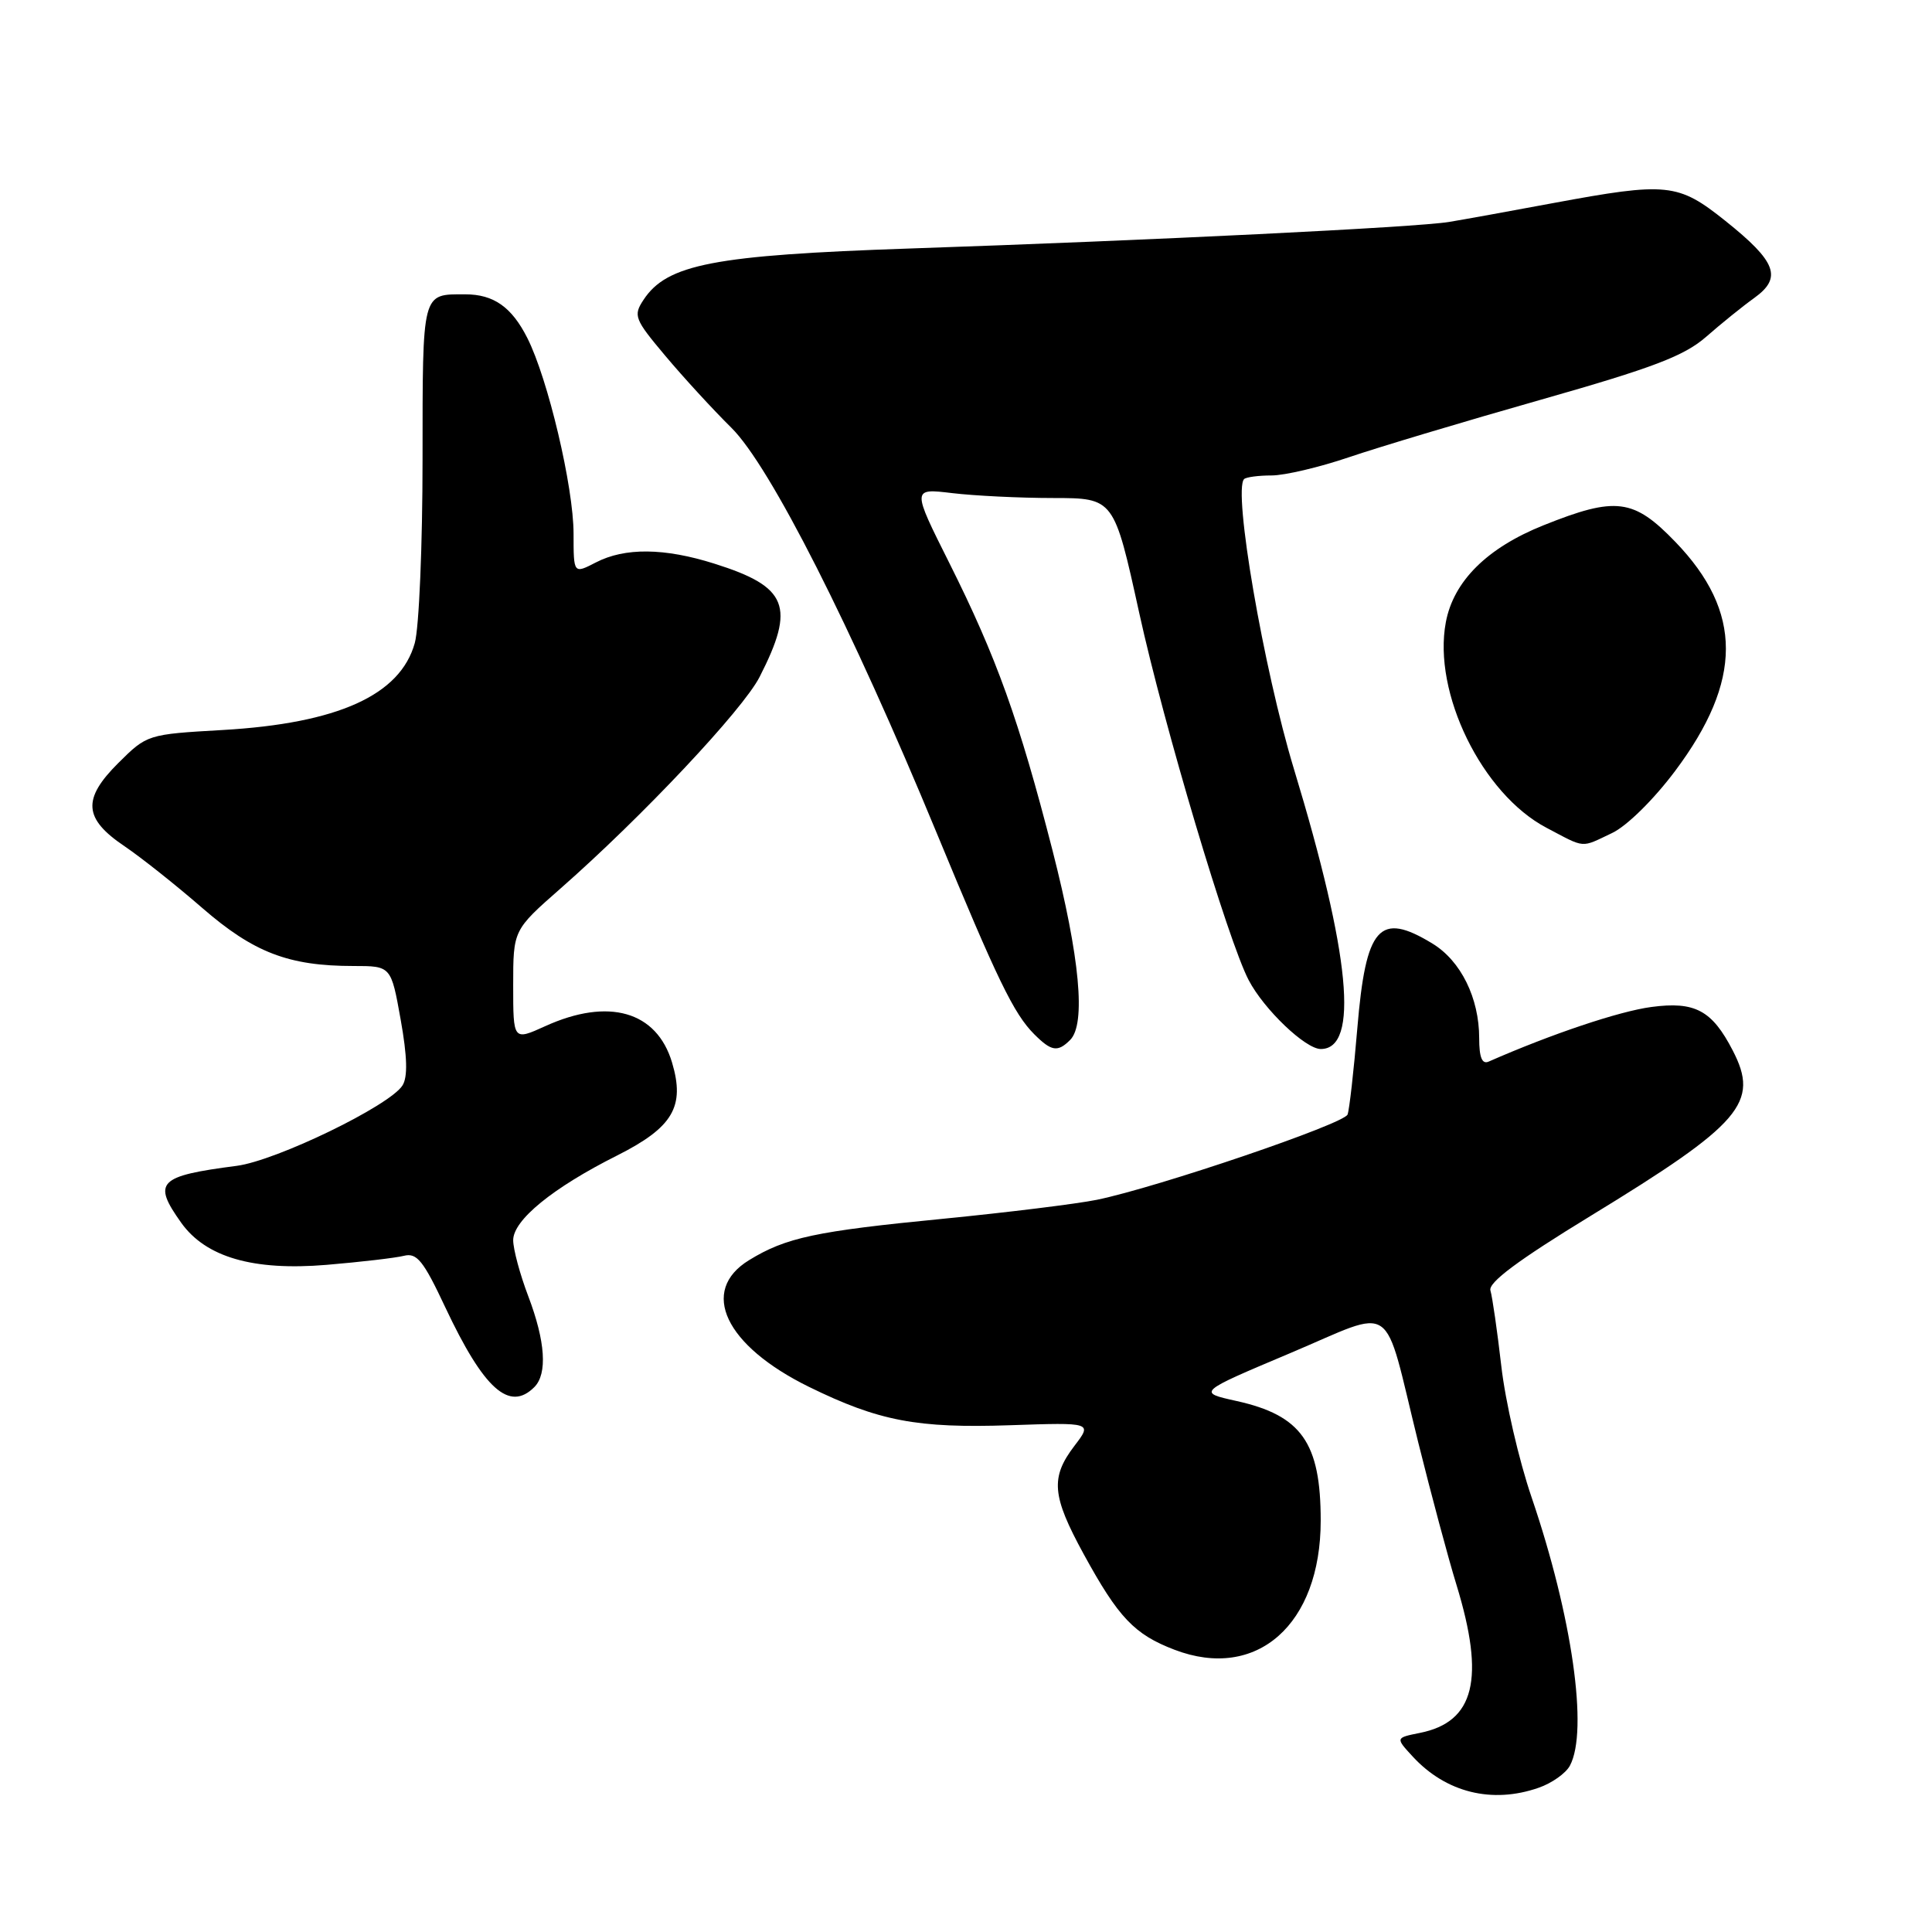 <?xml version="1.0" encoding="UTF-8" standalone="no"?>
<!DOCTYPE svg PUBLIC "-//W3C//DTD SVG 1.1//EN" "http://www.w3.org/Graphics/SVG/1.1/DTD/svg11.dtd" >
<svg xmlns="http://www.w3.org/2000/svg" xmlns:xlink="http://www.w3.org/1999/xlink" version="1.1" viewBox="0 0 256 256">
 <g >
 <path fill="currentColor"
d=" M 203.87 236.89 C 205.62 236.29 207.48 234.97 208.02 233.96 C 210.49 229.35 208.32 214.18 202.95 198.42 C 201.27 193.52 199.46 185.68 198.93 181.00 C 198.39 176.32 197.74 171.82 197.49 171.00 C 197.17 169.95 201.14 166.99 210.77 161.11 C 230.78 148.89 233.17 146.10 229.60 139.20 C 226.85 133.87 224.59 132.66 218.82 133.43 C 214.58 133.99 205.60 137.00 197.25 140.67 C 196.38 141.05 196.00 140.11 196.00 137.57 C 196.00 132.24 193.57 127.32 189.81 125.03 C 182.76 120.73 180.98 122.75 179.85 136.28 C 179.38 141.90 178.80 147.03 178.56 147.68 C 178.09 148.93 153.44 157.31 145.34 158.98 C 142.68 159.52 133.53 160.65 125.00 161.49 C 108.05 163.14 104.14 163.98 99.25 166.98 C 92.63 171.04 96.08 178.31 107.20 183.77 C 116.44 188.30 121.52 189.27 133.84 188.85 C 144.74 188.48 144.74 188.48 142.37 191.58 C 139.17 195.78 139.37 198.19 143.59 205.92 C 148.20 214.35 150.31 216.57 155.63 218.60 C 166.52 222.76 175.00 215.27 175.00 201.49 C 175.00 191.17 172.46 187.55 163.85 185.64 C 158.65 184.49 158.65 184.49 170.88 179.33 C 185.20 173.30 183.16 171.89 187.93 191.15 C 189.62 197.94 191.89 206.43 192.99 210.00 C 196.81 222.46 195.40 228.17 188.14 229.62 C 184.90 230.27 184.90 230.27 187.20 232.76 C 191.60 237.53 197.71 239.04 203.87 236.89 Z  M 70.80 183.80 C 72.56 182.04 72.27 177.73 70.00 171.76 C 68.90 168.87 68.00 165.53 68.00 164.33 C 68.00 161.67 73.24 157.39 81.79 153.10 C 89.17 149.38 90.79 146.63 89.05 140.79 C 87.02 133.99 80.64 132.16 72.25 135.97 C 68.00 137.90 68.00 137.90 68.00 130.57 C 68.00 123.24 68.00 123.24 74.25 117.75 C 85.08 108.24 98.42 94.06 100.65 89.70 C 105.43 80.34 104.39 77.75 94.67 74.69 C 88.03 72.59 82.79 72.54 78.95 74.53 C 76.00 76.05 76.00 76.05 76.00 70.72 C 76.00 64.54 72.61 50.19 69.87 44.78 C 67.80 40.68 65.41 39.00 61.65 39.00 C 55.86 39.00 56.00 38.46 55.99 60.86 C 55.99 72.21 55.53 83.17 54.96 85.21 C 53.04 92.11 44.77 95.85 29.50 96.73 C 19.55 97.30 19.48 97.32 15.67 101.11 C 10.88 105.88 11.07 108.47 16.50 112.13 C 18.70 113.62 23.34 117.30 26.80 120.31 C 33.61 126.22 38.24 128.00 46.85 128.00 C 51.82 128.00 51.82 128.00 53.09 135.10 C 53.97 140.02 54.04 142.71 53.33 143.83 C 51.64 146.51 36.63 153.79 31.37 154.48 C 20.95 155.83 20.17 156.63 24.01 162.02 C 27.27 166.59 33.54 168.41 43.27 167.60 C 47.80 167.22 52.41 166.68 53.53 166.40 C 55.24 165.97 56.11 167.06 58.99 173.20 C 64.11 184.08 67.49 187.11 70.80 183.80 Z  M 141.80 137.80 C 143.91 135.69 143.09 126.87 139.47 112.71 C 135.03 95.40 132.05 87.10 125.79 74.60 C 120.83 64.70 120.83 64.70 126.17 65.34 C 129.10 65.69 135.12 65.99 139.56 65.99 C 147.61 66.00 147.61 66.00 150.96 81.25 C 154.23 96.16 162.73 124.68 165.46 129.88 C 167.49 133.76 172.98 139.00 175.01 139.00 C 180.12 139.00 178.92 126.49 171.46 101.92 C 167.42 88.61 163.36 64.98 164.85 63.48 C 165.12 63.22 166.75 63.00 168.49 63.00 C 170.23 63.00 174.85 61.91 178.76 60.58 C 182.68 59.25 194.12 55.82 204.19 52.96 C 219.07 48.73 223.17 47.16 226.07 44.63 C 228.03 42.91 230.90 40.59 232.45 39.48 C 236.19 36.79 235.40 34.68 228.60 29.25 C 222.34 24.25 220.91 24.11 205.80 26.91 C 200.14 27.97 193.93 29.09 192.00 29.41 C 187.70 30.12 152.71 31.84 120.50 32.93 C 94.60 33.81 88.37 35.01 85.27 39.73 C 83.89 41.82 84.07 42.29 88.15 47.14 C 90.54 49.99 94.48 54.28 96.91 56.68 C 102.04 61.75 112.84 83.08 124.11 110.36 C 132.15 129.82 134.33 134.33 137.04 137.04 C 139.32 139.32 140.15 139.45 141.80 137.80 Z  M 213.61 110.38 C 215.56 109.46 219.13 105.94 221.96 102.16 C 230.92 90.20 230.93 81.07 222.00 71.81 C 216.46 66.06 214.12 65.76 204.53 69.60 C 197.05 72.59 192.60 77.01 191.58 82.45 C 189.82 91.79 196.38 105.19 204.91 109.68 C 210.15 112.44 209.40 112.38 213.61 110.38 Z "/>
</g>
</svg>